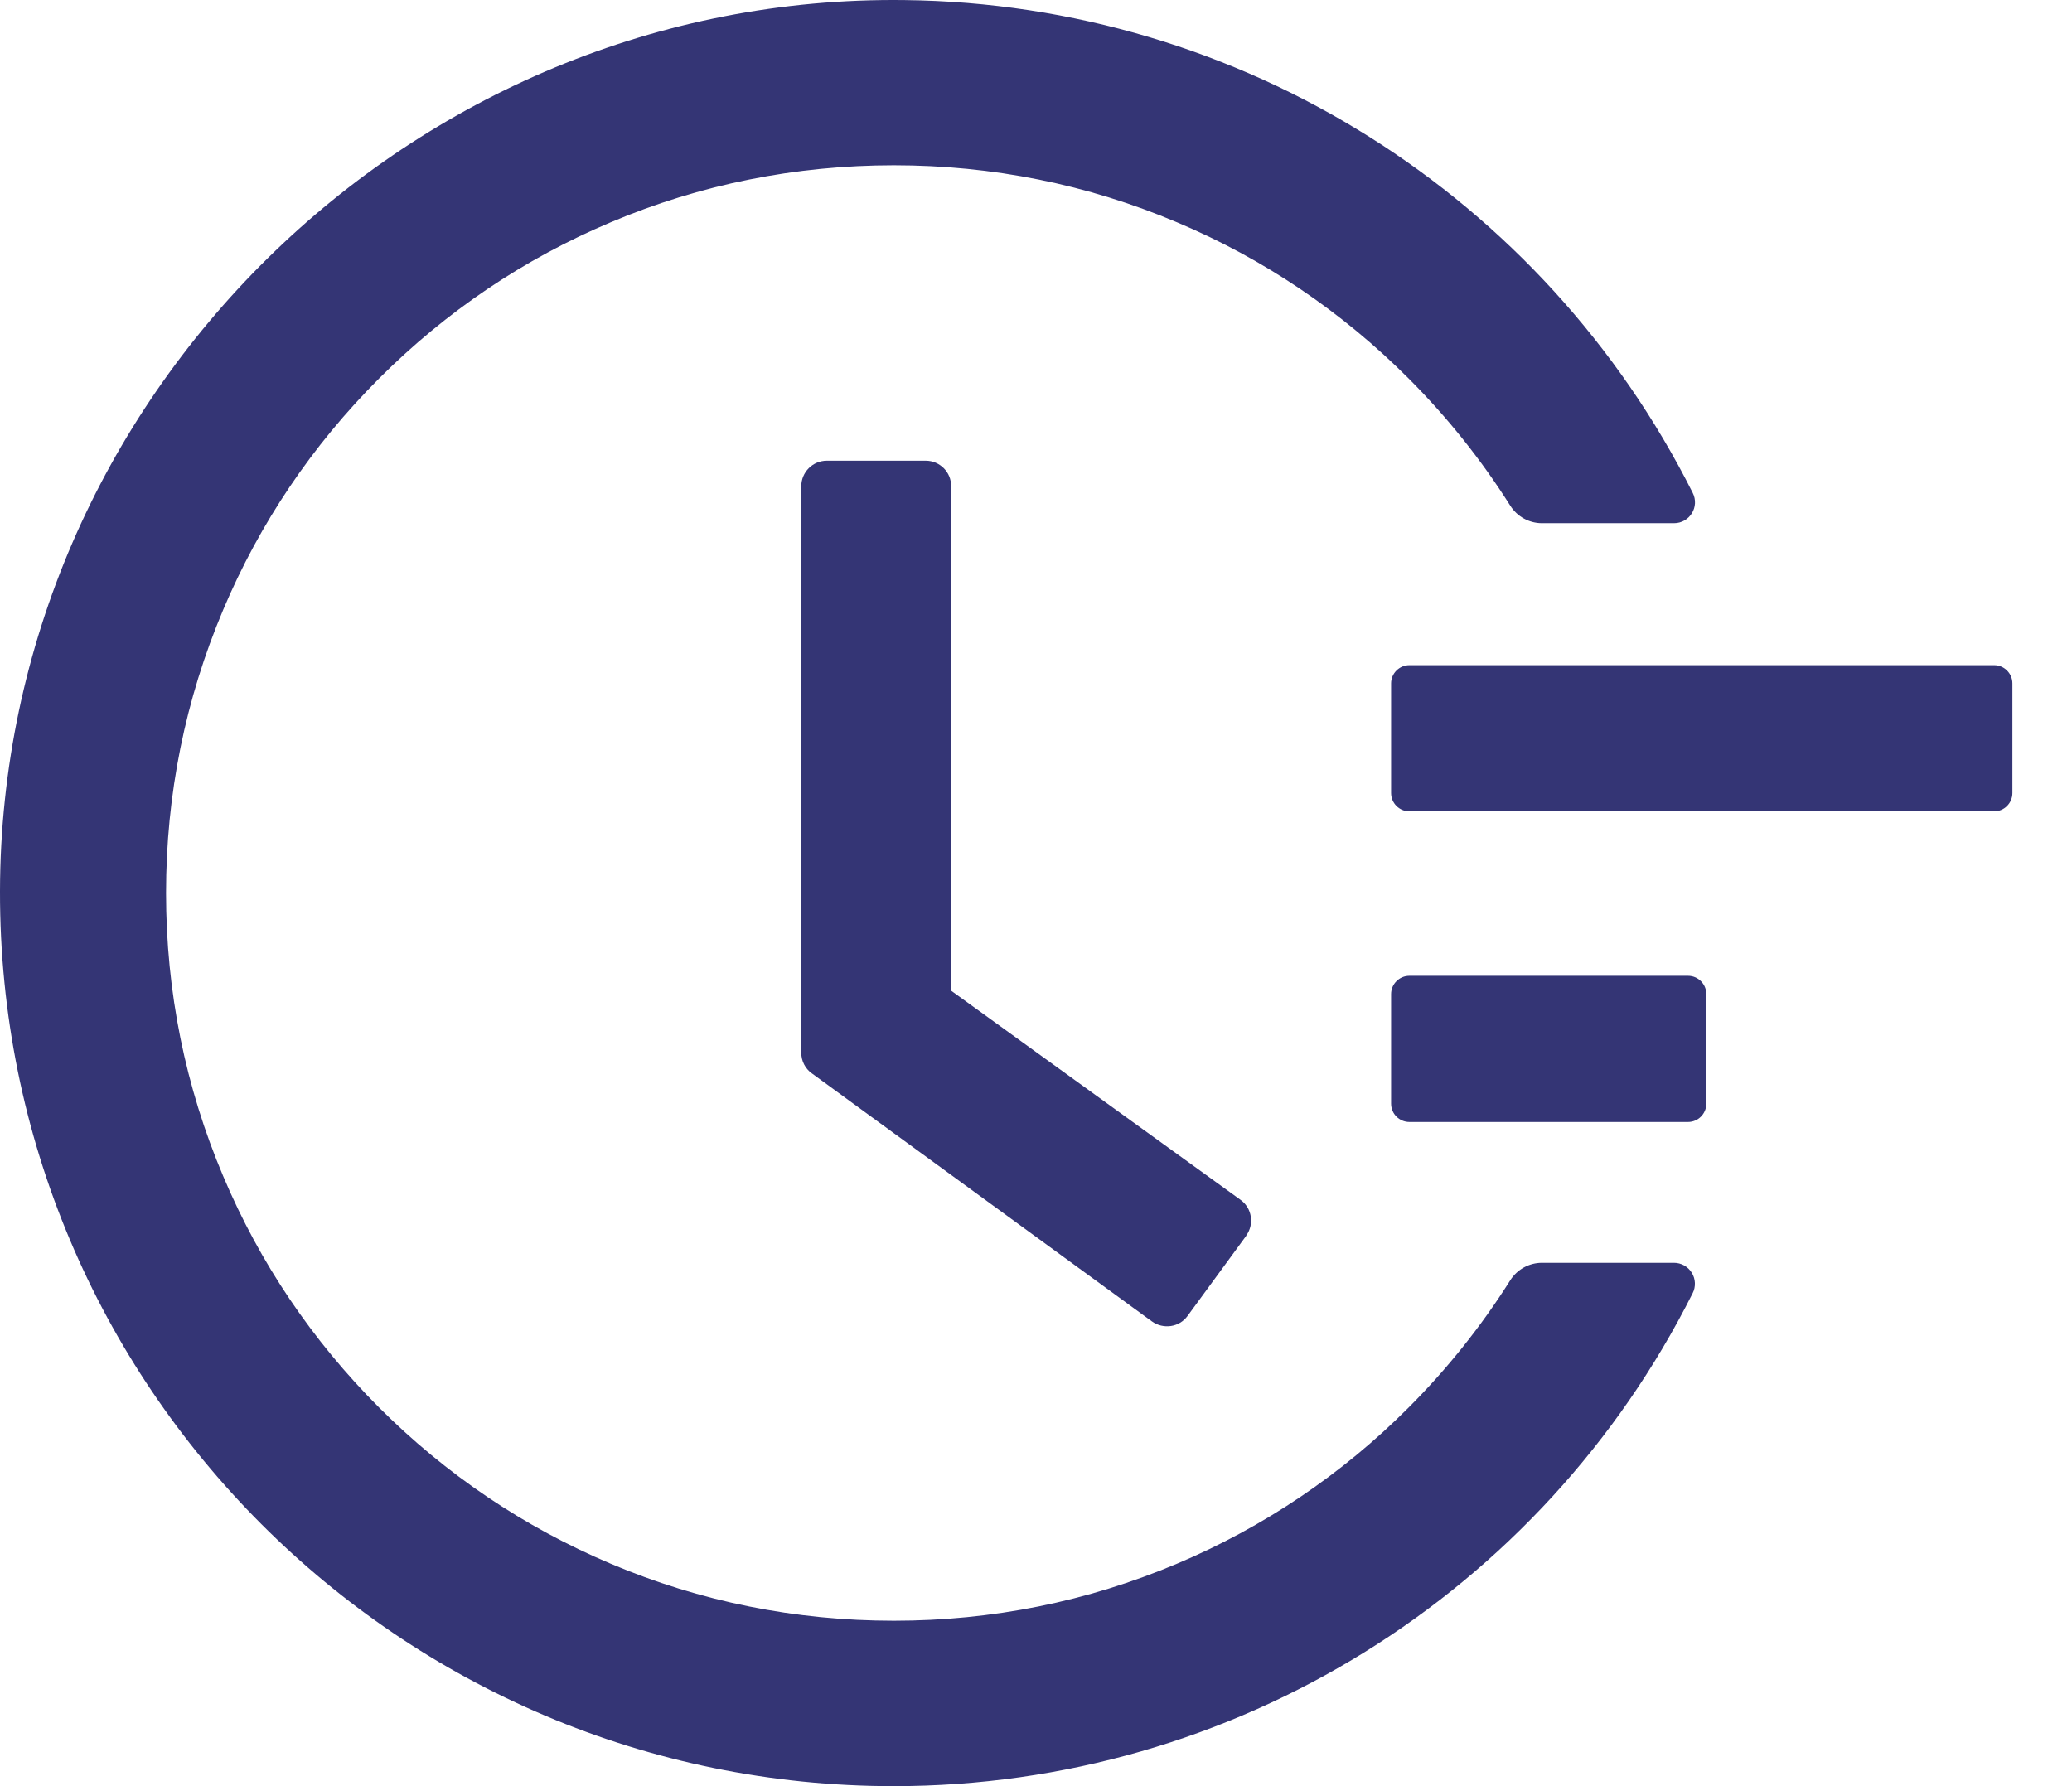 <svg width="29" height="25" viewBox="0 0 29 25" fill="none" xmlns="http://www.w3.org/2000/svg">
<path d="M27.911 9.31H19.726C19.585 9.31 19.47 9.425 19.47 9.565V11.1C19.47 11.241 19.585 11.356 19.726 11.356H27.911C28.051 11.356 28.166 11.241 28.166 11.1V9.565C28.166 9.425 28.051 9.31 27.911 9.31ZM23.626 13.658H19.726C19.585 13.658 19.47 13.773 19.47 13.914V15.448C19.47 15.589 19.585 15.704 19.726 15.704H23.626C23.767 15.704 23.882 15.589 23.882 15.448V13.914C23.882 13.773 23.767 13.658 23.626 13.658ZM12.957 6.448H11.573C11.375 6.448 11.215 6.608 11.215 6.806V14.735C11.215 14.85 11.269 14.956 11.362 15.023L16.122 18.495C16.282 18.61 16.506 18.578 16.621 18.419L17.443 17.296V17.293C17.558 17.133 17.523 16.909 17.363 16.794L13.312 13.866V6.806C13.315 6.608 13.152 6.448 12.957 6.448Z" fill="#343575"/>
<path d="M23.429 17.675H21.581C21.402 17.675 21.233 17.768 21.137 17.921C20.73 18.566 20.253 19.163 19.714 19.702C18.786 20.633 17.686 21.375 16.475 21.886C15.219 22.417 13.886 22.685 12.511 22.685C11.133 22.685 9.799 22.417 8.546 21.886C7.334 21.374 6.244 20.639 5.307 19.702C4.371 18.765 3.635 17.675 3.124 16.463C2.593 15.21 2.324 13.877 2.324 12.499C2.324 11.121 2.593 9.791 3.124 8.534C3.635 7.323 4.371 6.232 5.307 5.296C6.244 4.359 7.334 3.623 8.546 3.112C9.799 2.581 11.136 2.313 12.511 2.313C13.889 2.313 15.222 2.581 16.475 3.112C17.687 3.623 18.777 4.359 19.714 5.296C20.253 5.835 20.73 6.432 21.137 7.076C21.233 7.23 21.402 7.323 21.581 7.323H23.429C23.65 7.323 23.791 7.092 23.691 6.897C21.607 2.751 17.38 0.055 12.661 0.001C5.752 -0.085 0.013 5.571 2.18428e-05 12.473C-0.013 19.389 5.592 25 12.508 25C17.287 25 21.584 22.295 23.691 18.1C23.714 18.056 23.724 18.006 23.722 17.956C23.72 17.906 23.705 17.857 23.679 17.815C23.653 17.772 23.616 17.737 23.572 17.712C23.529 17.688 23.479 17.675 23.429 17.675Z" fill="#343575"/>
</svg>
